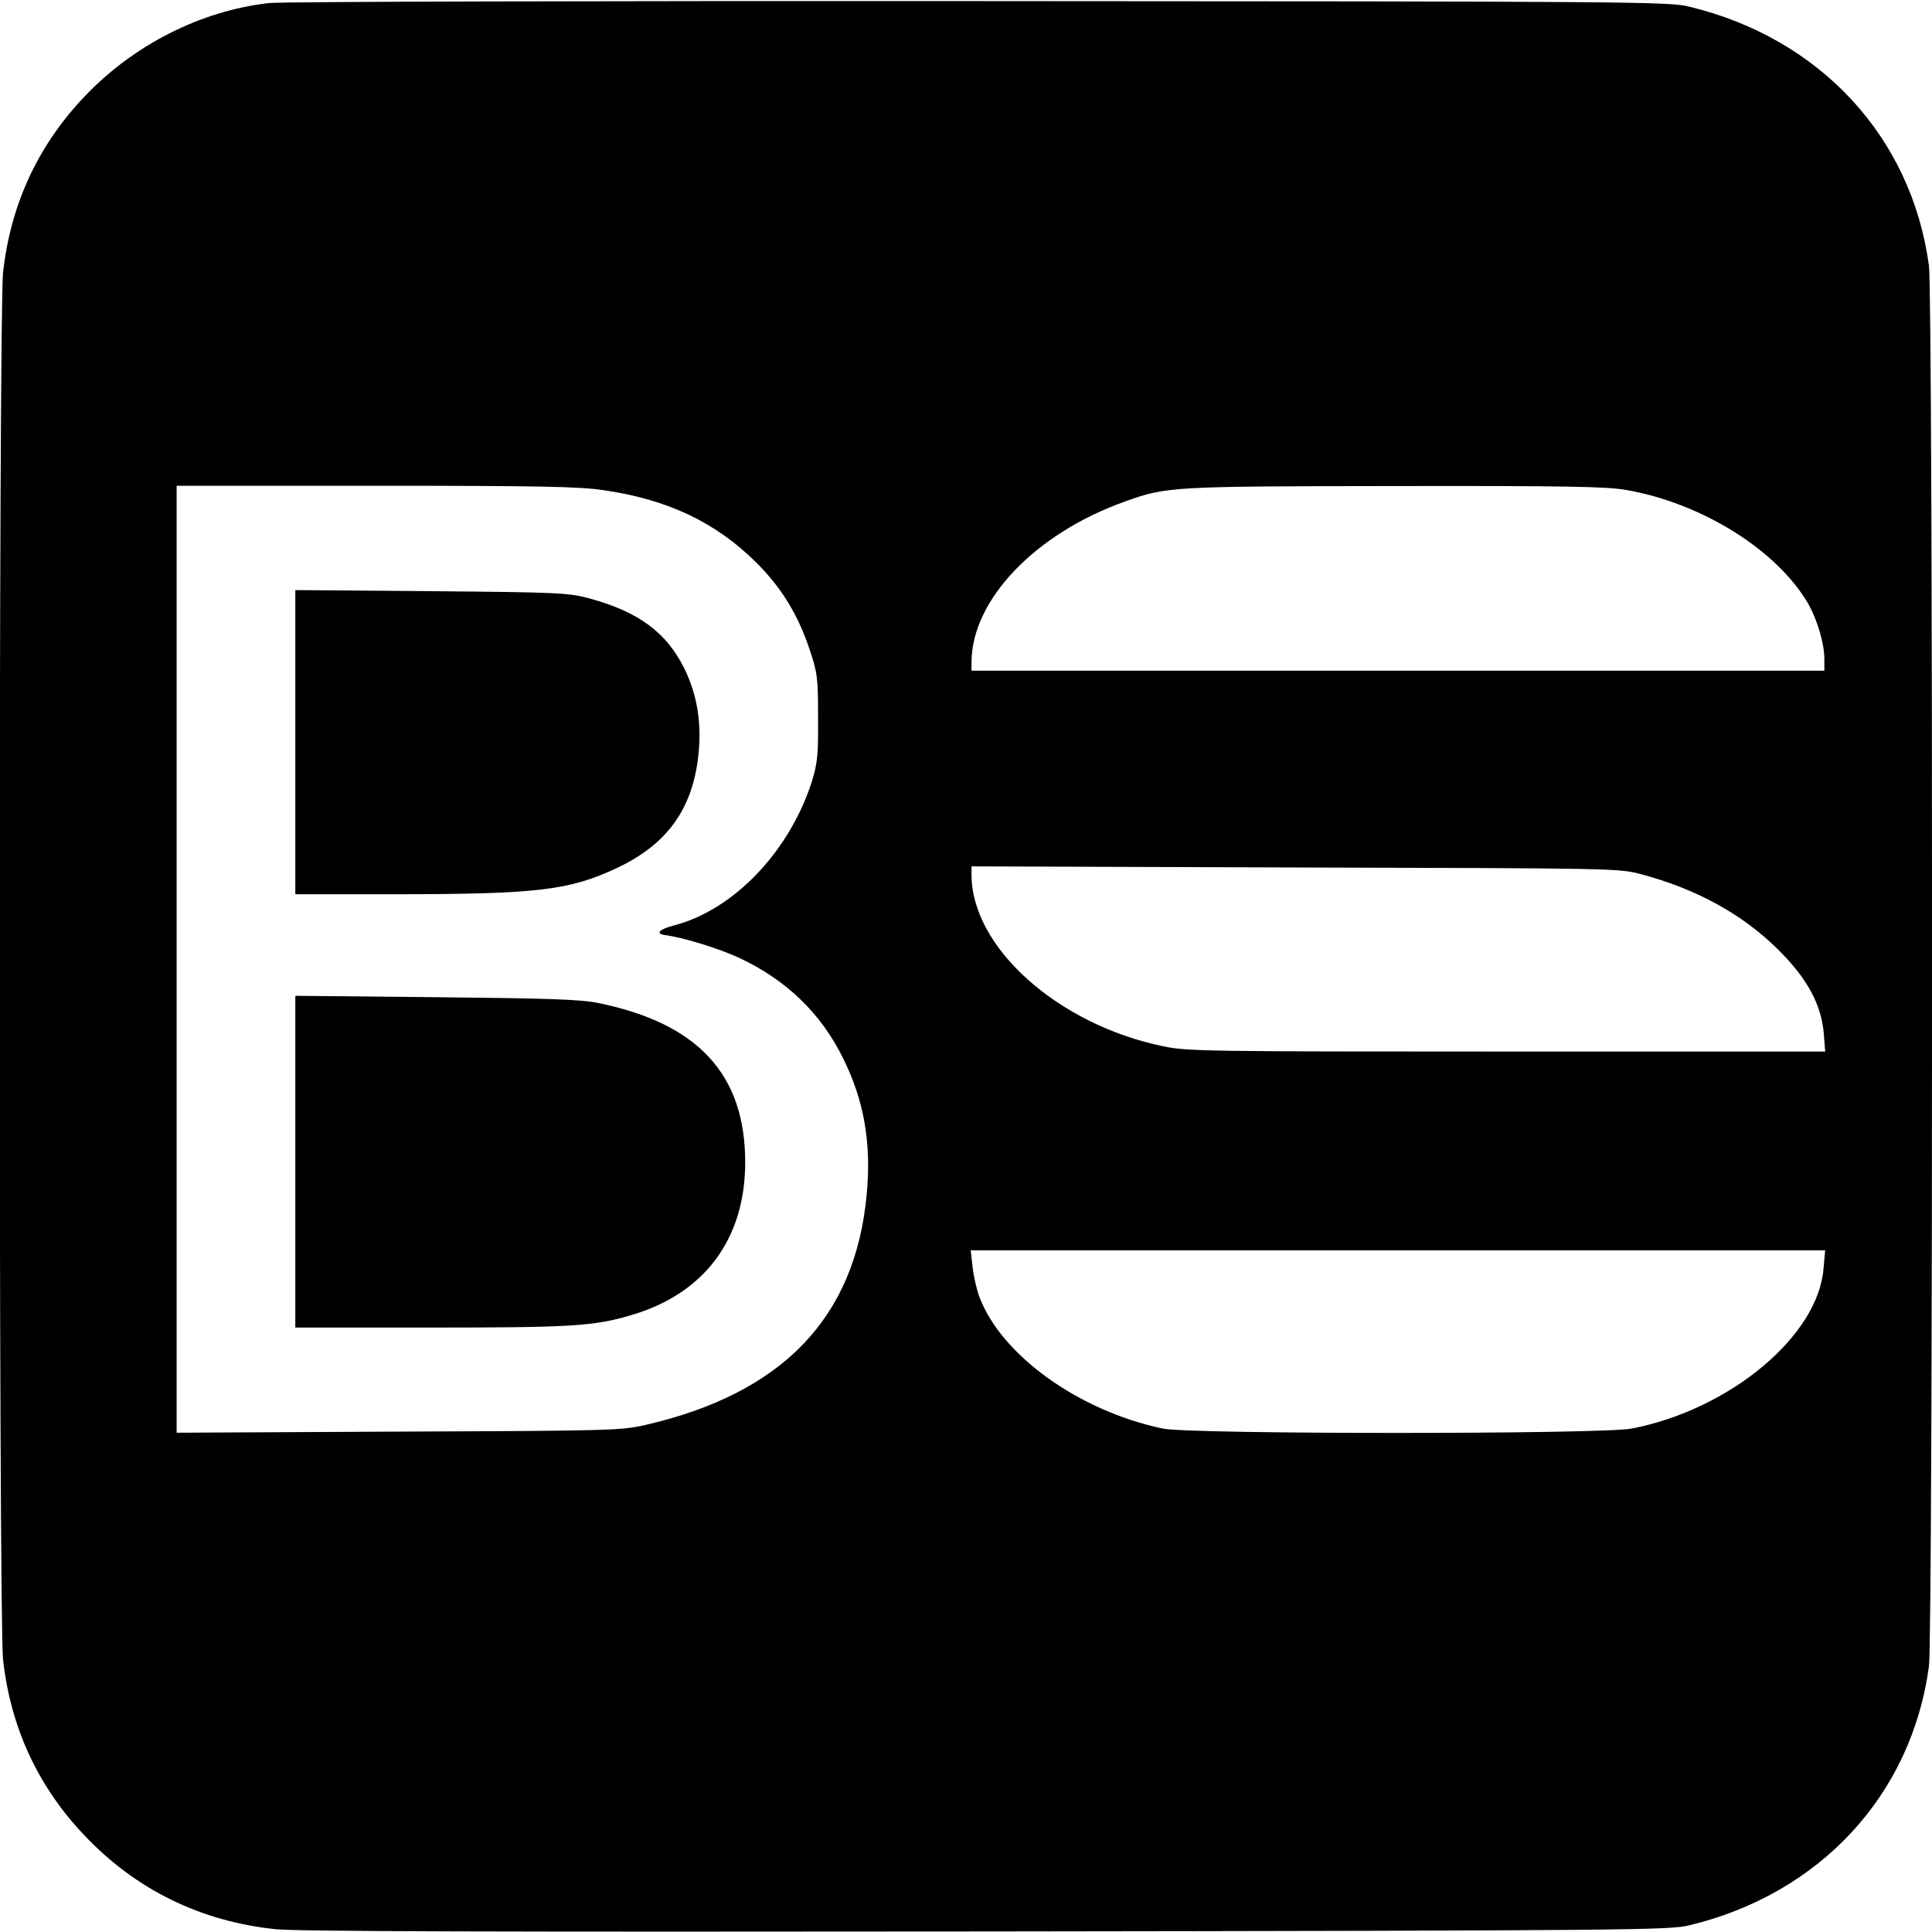 <?xml version="1.0" standalone="no"?>
<!DOCTYPE svg PUBLIC "-//W3C//DTD SVG 20010904//EN"
 "http://www.w3.org/TR/2001/REC-SVG-20010904/DTD/svg10.dtd">
<svg version="1.0" xmlns="http://www.w3.org/2000/svg"
 width="700pt" height="700pt" viewBox="0 0 700 700"
 preserveAspectRatio="xMidYMid meet">
<g transform="translate(0,700) scale(0.1,-0.1)"
fill="#000000" stroke="none">
<path d="M975 6989 c-248 -28 -492 -152 -670 -340 -169 -178 -267 -392 -294
-637 -16 -145 -16 -4879 0 -5024 27 -245 125 -459 294 -637 187 -198 423 -313
695 -341 84 -8 781 -10 2580 -8 2339 3 2469 5 2540 22 474 114 806 472 869
939 15 110 15 4964 0 5074 -63 467 -395 825 -869 939 -71 18 -199 19 -2570 20
-1396 1 -2530 -2 -2575 -7z m1212 -1765 c234 -34 407 -117 554 -263 91 -91
150 -188 192 -313 29 -87 31 -102 31 -248 1 -136 -2 -164 -22 -230 -81 -255
-284 -467 -500 -523 -54 -14 -69 -30 -32 -35 67 -9 193 -48 267 -82 172 -80
298 -202 378 -365 76 -153 103 -308 85 -495 -42 -446 -306 -719 -802 -833 -90
-20 -121 -21 -895 -24 l-803 -4 0 1716 0 1715 721 0 c602 0 739 -3 826 -16z
m3704 1 c277 -48 550 -220 662 -415 32 -58 57 -142 57 -197 l0 -43 -1545 0
-1545 0 0 30 c0 226 231 468 559 584 148 53 167 54 977 55 619 1 766 -2 835
-14z m57 -1393 c199 -53 366 -145 494 -272 106 -105 157 -199 166 -305 l5 -65
-1154 0 c-1088 0 -1159 1 -1244 19 -383 79 -695 359 -695 622 l0 30 1173 -4
c1172 -3 1172 -3 1255 -25z m659 -1428 c-19 -244 -339 -511 -695 -580 -109
-21 -1599 -21 -1699 0 -304 64 -584 265 -664 476 -10 26 -21 74 -25 108 l-7
62 1548 0 1548 0 -6 -66z"/>
<path d="M1070 4311 l0 -551 353 0 c524 0 640 14 812 95 181 85 273 212 295
405 13 118 -3 220 -50 317 -65 131 -165 206 -345 255 -76 20 -105 22 -572 26
l-493 4 0 -551z"/>
<path d="M1070 2791 l0 -601 493 0 c511 0 591 5 727 46 263 78 409 275 410
550 1 322 -172 508 -538 581 -61 12 -183 16 -584 20 l-508 5 0 -601z"/>
</g>
</svg>
